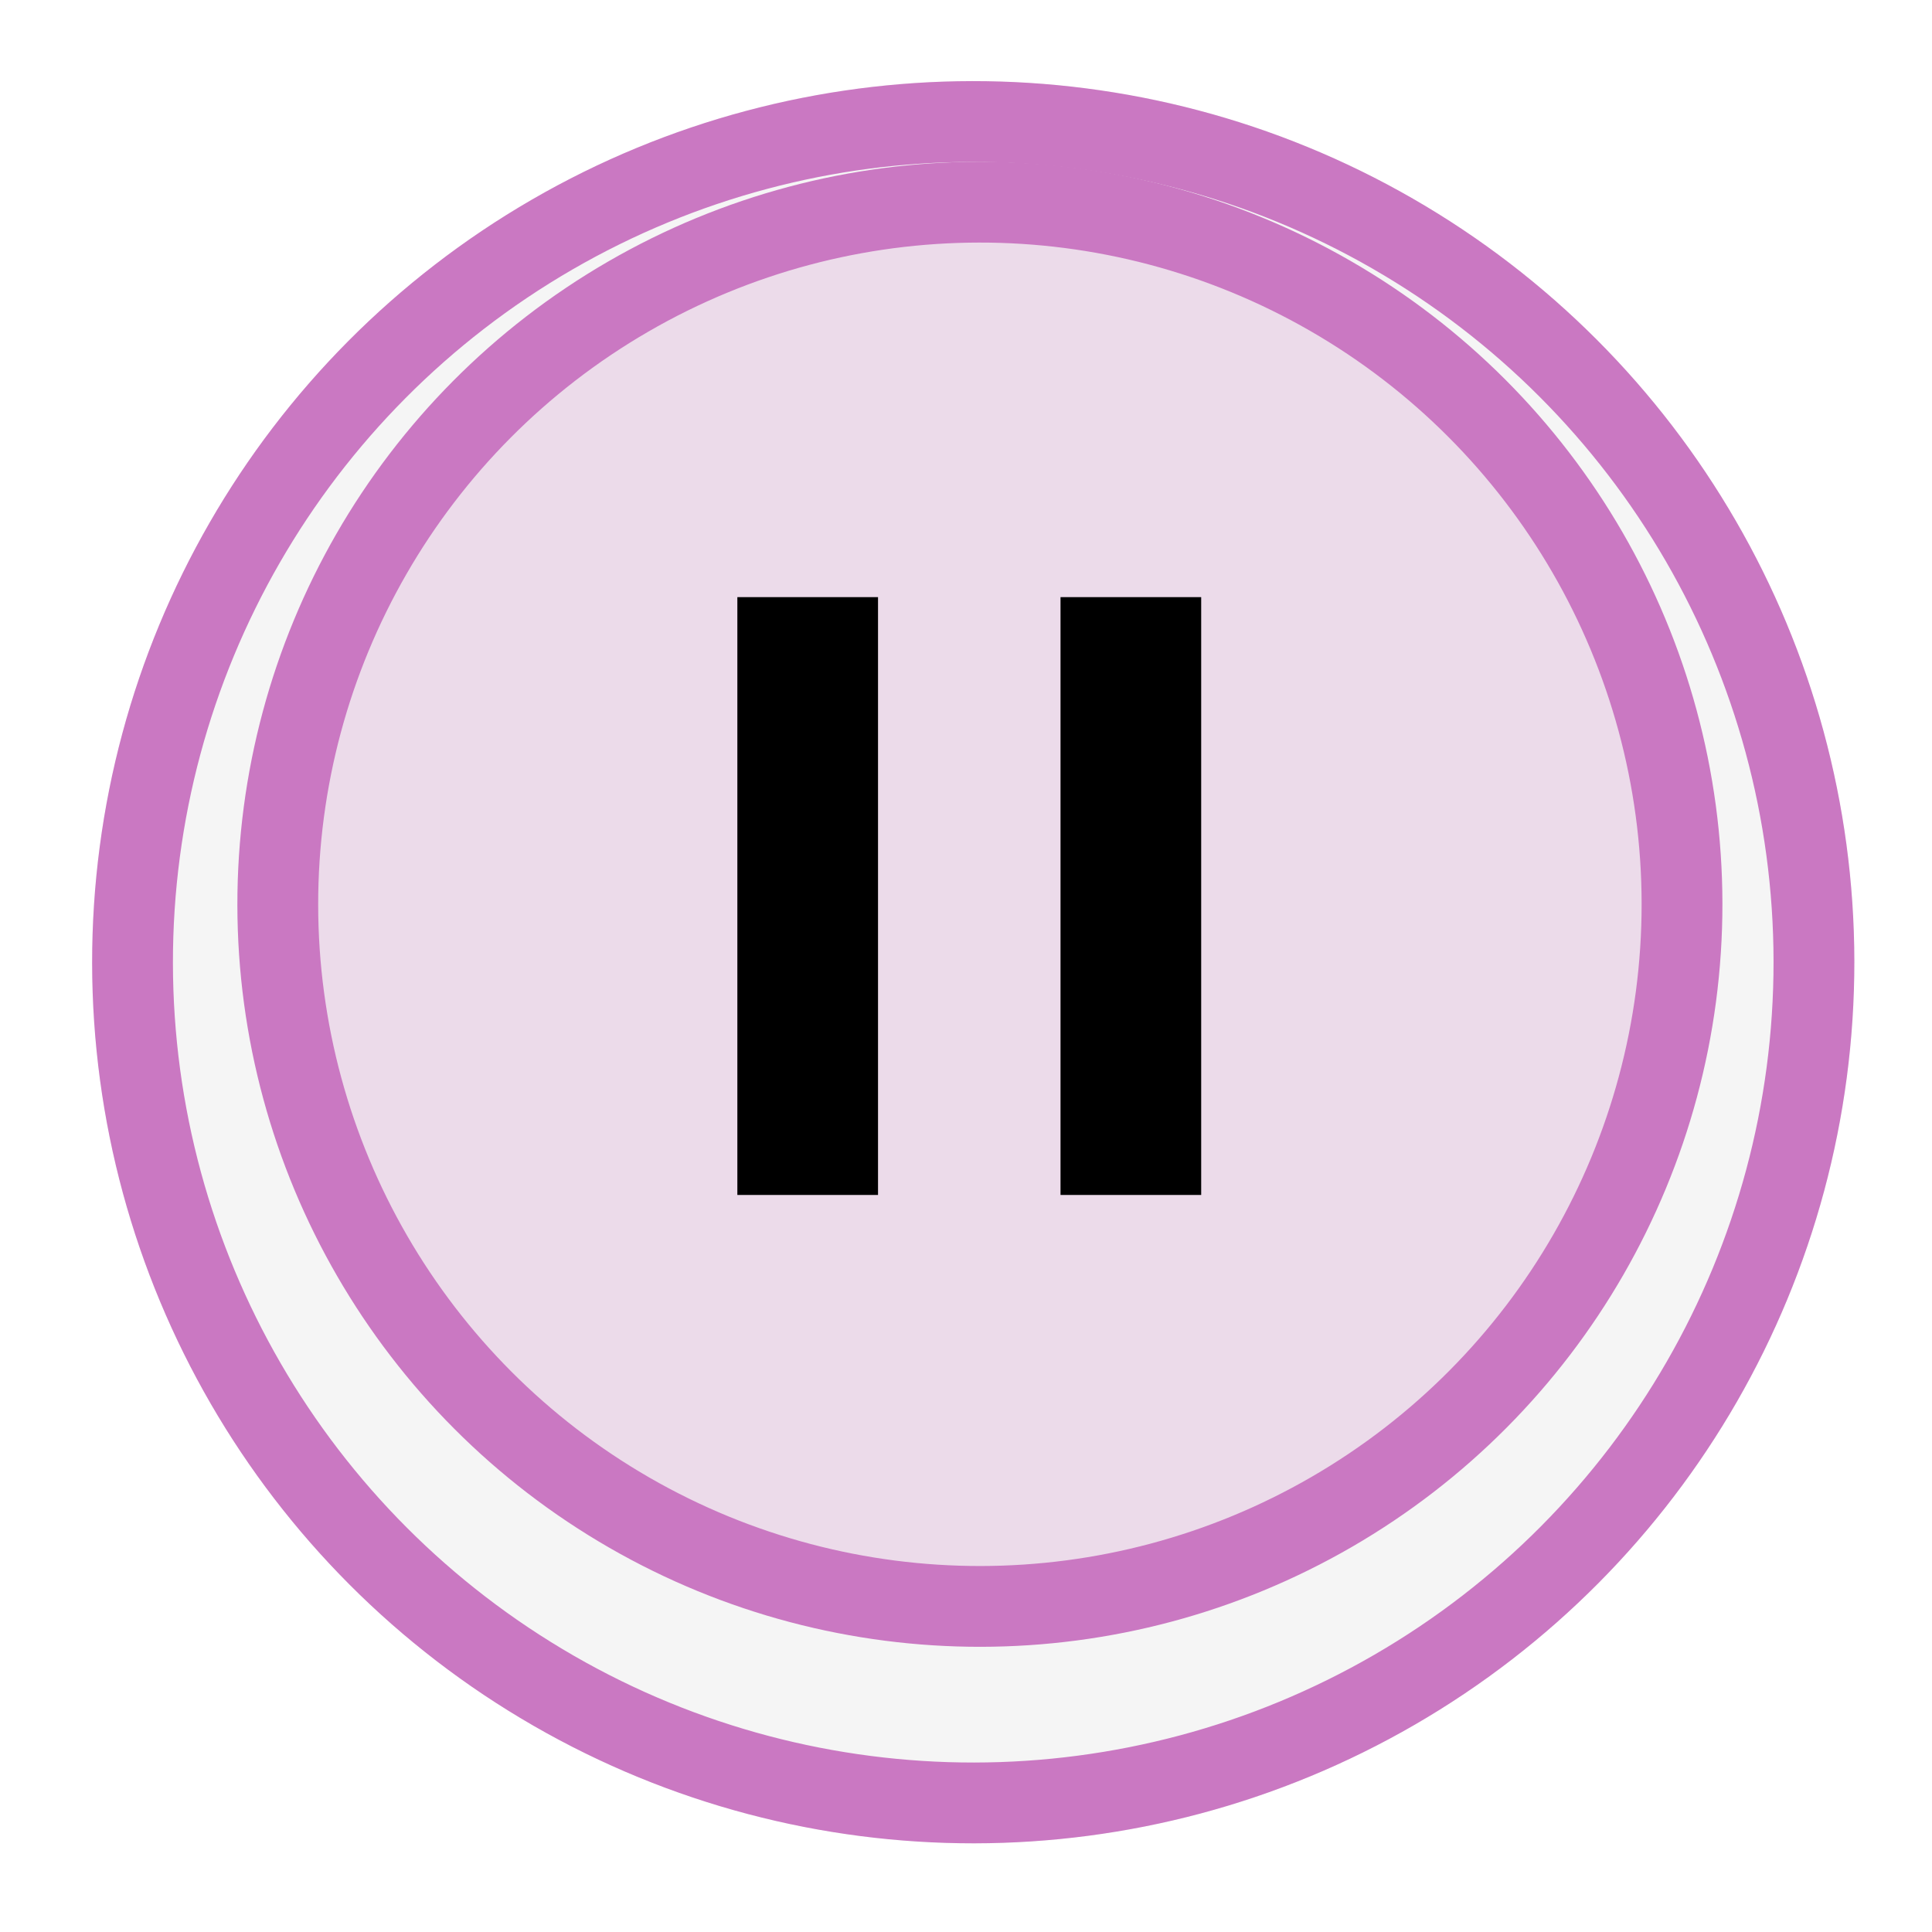<svg width="67" height="67" viewBox="0 0 67 67" fill="none" xmlns="http://www.w3.org/2000/svg">
<g filter="url(#filter0_d_42_11)">
<circle cx="33.751" cy="31.128" r="30.555" transform="rotate(-0.07 33.751 31.128)" fill="#F5F5F5"/>
<circle cx="33.751" cy="31.128" r="29.155" transform="rotate(-0.07 33.751 31.128)" stroke="#CA78C2" stroke-width="2.802"/>
</g>
<circle cx="33.982" cy="31.36" r="24.349" transform="rotate(-0.07 33.982 31.36)" fill="#ECDBEA" stroke="#CA78C2" stroke-width="2.802"/>
<rect x="30.449" y="20.708" width="20.732" height="4.878" transform="rotate(90 30.449 20.708)" fill="black"/>
<rect x="41.656" y="20.708" width="20.732" height="4.878" transform="rotate(90 41.656 20.708)" fill="black"/>
<defs>
<filter id="filter0_d_42_11" x="0.954" y="0.573" width="65.593" height="65.593" filterUnits="userSpaceOnUse" color-interpolation-filters="sRGB">
<feFlood flood-opacity="0" result="BackgroundImageFix"/>
<feColorMatrix in="SourceAlpha" type="matrix" values="0 0 0 0 0 0 0 0 0 0 0 0 0 0 0 0 0 0 127 0" result="hardAlpha"/>
<feOffset dy="2.241"/>
<feGaussianBlur stdDeviation="1.121"/>
<feComposite in2="hardAlpha" operator="out"/>
<feColorMatrix type="matrix" values="0 0 0 0 0 0 0 0 0 0 0 0 0 0 0 0 0 0 0.25 0"/>
<feBlend mode="normal" in2="BackgroundImageFix" result="effect1_dropShadow_42_11"/>
<feBlend mode="normal" in="SourceGraphic" in2="effect1_dropShadow_42_11" result="shape"/>
</filter>
</defs>
</svg>
